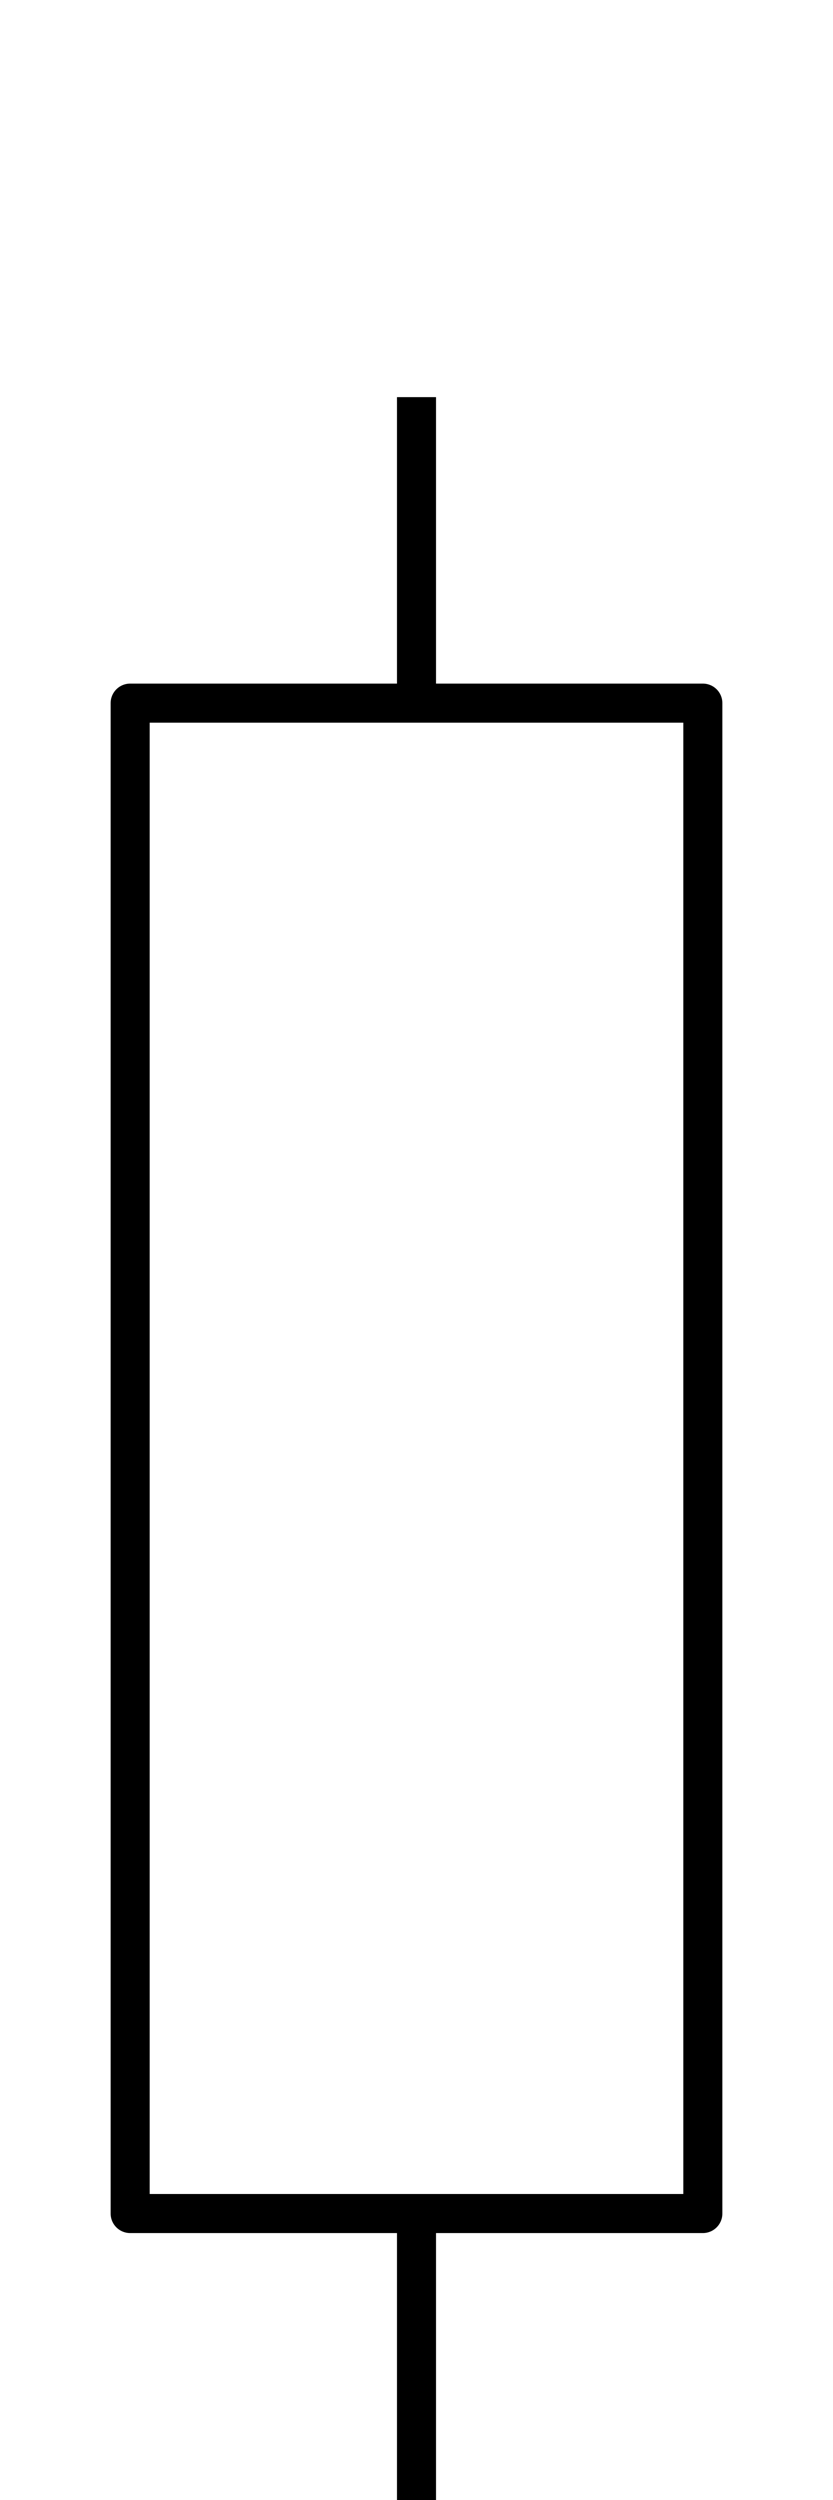<?xml version="1.0" encoding="utf-8"?>
<!-- Generator: Adobe Illustrator 27.8.1, SVG Export Plug-In . SVG Version: 6.00 Build 0)  -->
<svg version="1.1" id="Layer_1" xmlns="http://www.w3.org/2000/svg" xmlns:xlink="http://www.w3.org/1999/xlink" x="0px" y="0px"
	 viewBox="0 0 32 96" style="enable-background:new 0 0 32 96;" xml:space="preserve">
<style type="text/css">
	.st0{fill:none;stroke:#000000;stroke-width:1.5;stroke-linecap:round;stroke-linejoin:round;stroke-miterlimit:10;}
	.st1{fill:none;stroke:#000000;stroke-width:1.5;stroke-linecap:square;stroke-linejoin:round;stroke-miterlimit:10;}
</style>
<rect x="5" y="27" class="st0" width="22" height="58"/>
<line class="st1" x1="16" y1="16" x2="16" y2="26.9"/>
<line class="st1" x1="16" y1="85.1" x2="16" y2="96"/>
</svg>
